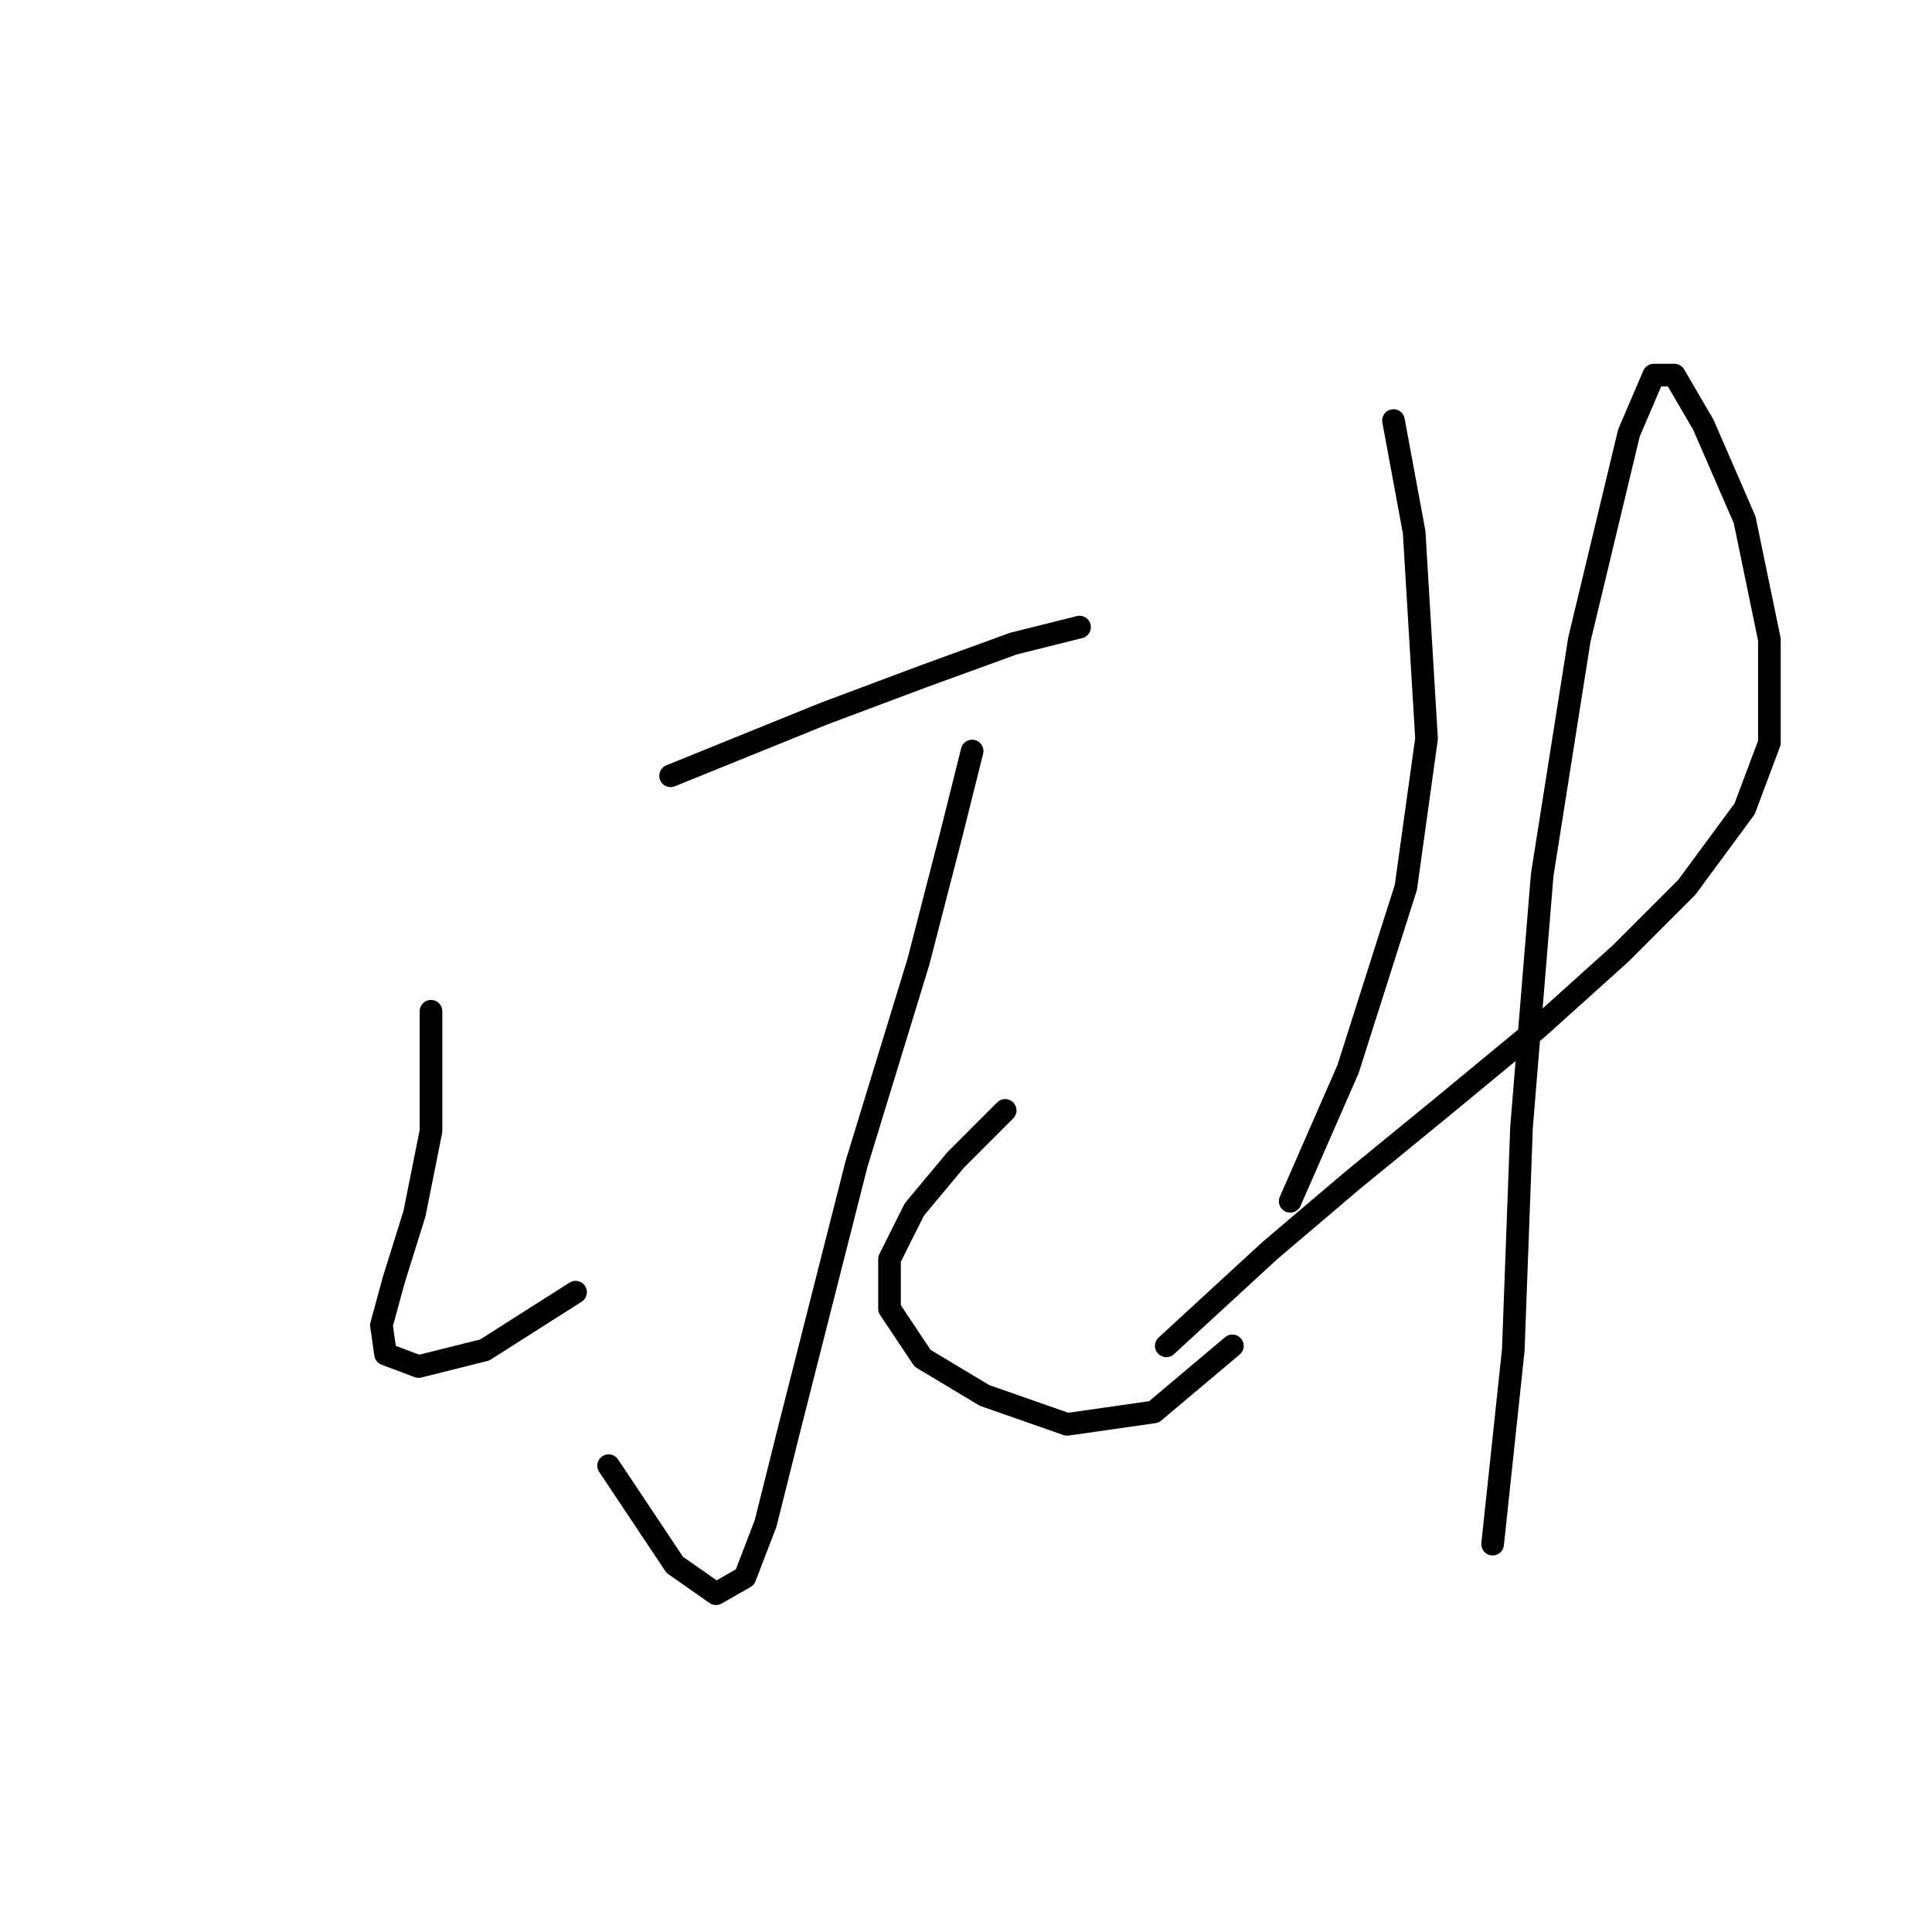 <?xml version="1.0" standalone="no"?>
    <svg width="256" height="256" xmlns="http://www.w3.org/2000/svg" version="1.1">
    <polyline stroke="black" stroke-width="3" stroke-linecap="round" fill="transparent" stroke-linejoin="round" points="88.856 102.798 109.108 94.587 122.245 89.661 134.287 85.282 143.045 83.093 143.045 83.093 " />
        <polyline stroke="black" stroke-width="3" stroke-linecap="round" fill="transparent" stroke-linejoin="round" points="128.813 99.514 126.077 110.461 121.698 127.429 113.487 154.25 104.73 188.734 101.445 201.87 98.709 208.986 94.877 211.176 89.403 207.344 80.646 194.207 80.646 194.207 " />
        <polyline stroke="black" stroke-width="3" stroke-linecap="round" fill="transparent" stroke-linejoin="round" points="57.109 133.997 57.109 149.871 54.92 160.818 52.183 169.576 50.541 175.597 51.088 179.429 55.467 181.071 64.225 178.881 76.267 171.218 76.267 171.218 " />
        <polyline stroke="black" stroke-width="3" stroke-linecap="round" fill="transparent" stroke-linejoin="round" points="133.192 147.134 126.624 153.703 121.15 160.271 117.866 166.839 117.866 173.408 122.245 179.976 130.456 184.902 141.403 188.734 152.897 187.092 163.297 178.334 163.297 178.334 " />
        <polyline stroke="black" stroke-width="3" stroke-linecap="round" fill="transparent" stroke-linejoin="round" points="184.644 55.725 187.381 70.504 189.023 97.872 186.286 117.577 178.623 141.661 170.96 159.176 170.96 159.176 " />
        <polyline stroke="black" stroke-width="3" stroke-linecap="round" fill="transparent" stroke-linejoin="round" points="154.539 178.334 168.224 165.744 179.171 156.439 191.213 146.587 203.802 136.187 214.749 126.334 223.507 117.577 231.17 107.177 234.454 98.419 234.454 84.735 231.17 68.861 225.697 56.272 221.865 49.704 219.128 49.704 215.844 57.367 209.276 84.735 204.349 115.935 201.613 149.324 200.518 178.881 197.781 204.607 197.781 204.607 " />
        </svg>